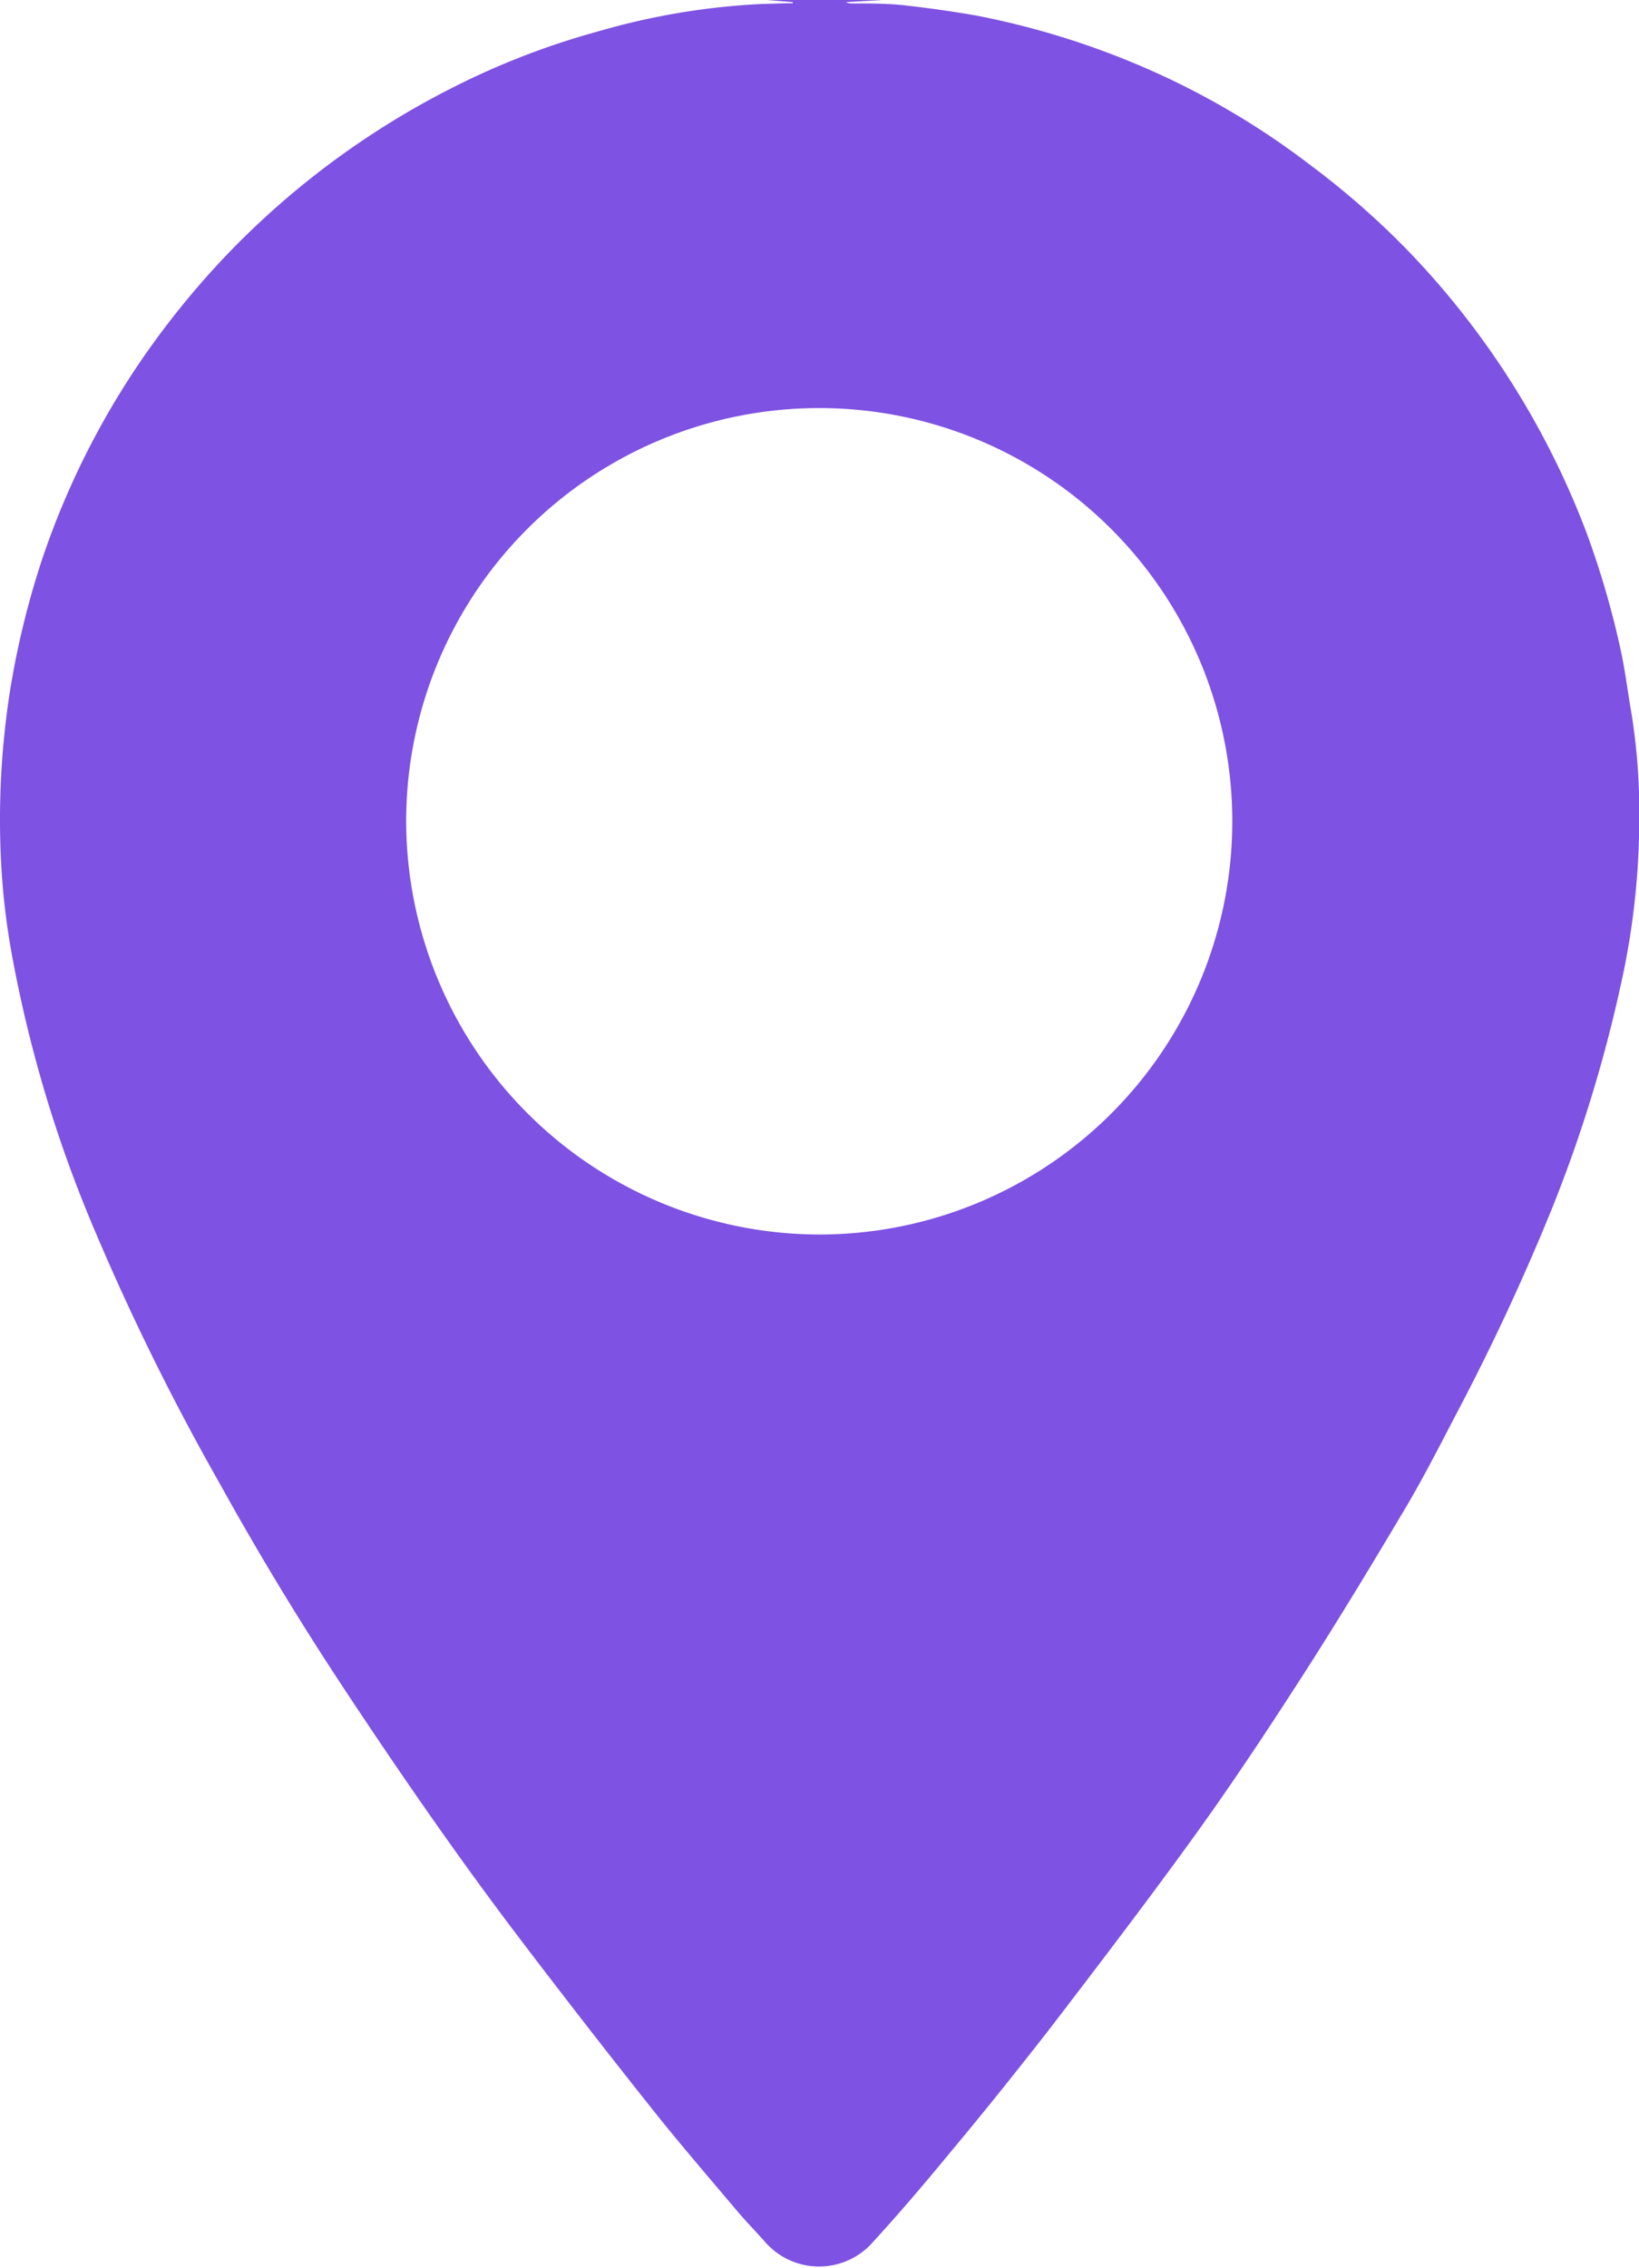 <svg id="Group_1461" data-name="Group 1461" xmlns="http://www.w3.org/2000/svg" xmlns:xlink="http://www.w3.org/1999/xlink" width="15.233" height="21.069" viewBox="0 0 15.233 21.069">
  <defs>
    <clipPath id="clip-path">
      <rect id="Rectangle_344" data-name="Rectangle 344" width="15.233" height="21.069" fill="#7e52e2"/>
    </clipPath>
  </defs>
  <g id="Group_1431" data-name="Group 1431" clip-path="url(#clip-path)">
    <path id="Path_91516" data-name="Path 91516" d="M7.127,0H8.2l-.21.012L7.861.02a.126.126,0,0,0,.057.012c.152,0,.306,0,.457.014.236.026.472.059.706.1a7.569,7.569,0,0,1,1.513.464,7.327,7.327,0,0,1,1.592.93,7.6,7.6,0,0,1,.92.811,7.7,7.7,0,0,1,1.639,2.6,8.177,8.177,0,0,1,.308,1.048c.049.213.074.432.112.647a5.824,5.824,0,0,1,.069,1.009,7.059,7.059,0,0,1-.171,1.493,13.018,13.018,0,0,1-.648,2.1,21.116,21.116,0,0,1-.9,1.924c-.156.3-.31.6-.481.884-.306.515-.617,1.028-.941,1.531s-.641.981-.983,1.456c-.441.611-.9,1.211-1.357,1.808-.3.384-.6.76-.912,1.133-.233.283-.47.563-.718.833a.666.666,0,0,1-1.023,0c-.091-.1-.18-.193-.265-.294-.263-.312-.53-.621-.783-.94q-.595-.748-1.174-1.509c-.593-.776-1.148-1.579-1.687-2.394q-.612-.926-1.151-1.9A22.5,22.5,0,0,1,.884,11.442,12.093,12.093,0,0,1,.109,8.867a6.611,6.611,0,0,1-.1-.861,7.707,7.707,0,0,1,.085-1.6,7.926,7.926,0,0,1,.293-1.2,7.535,7.535,0,0,1,.874-1.784A7.859,7.859,0,0,1,2.123,2.35,7.75,7.75,0,0,1,4.182.826,7.153,7.153,0,0,1,5.561.291,6.559,6.559,0,0,1,7.076.037L7.317.03l.05,0V.02Zm.484,11.469A3.839,3.839,0,1,0,3.774,7.623a3.847,3.847,0,0,0,3.837,3.846" transform="translate(0.001)" fill="#7e52e2"/>
  </g>
</svg>
